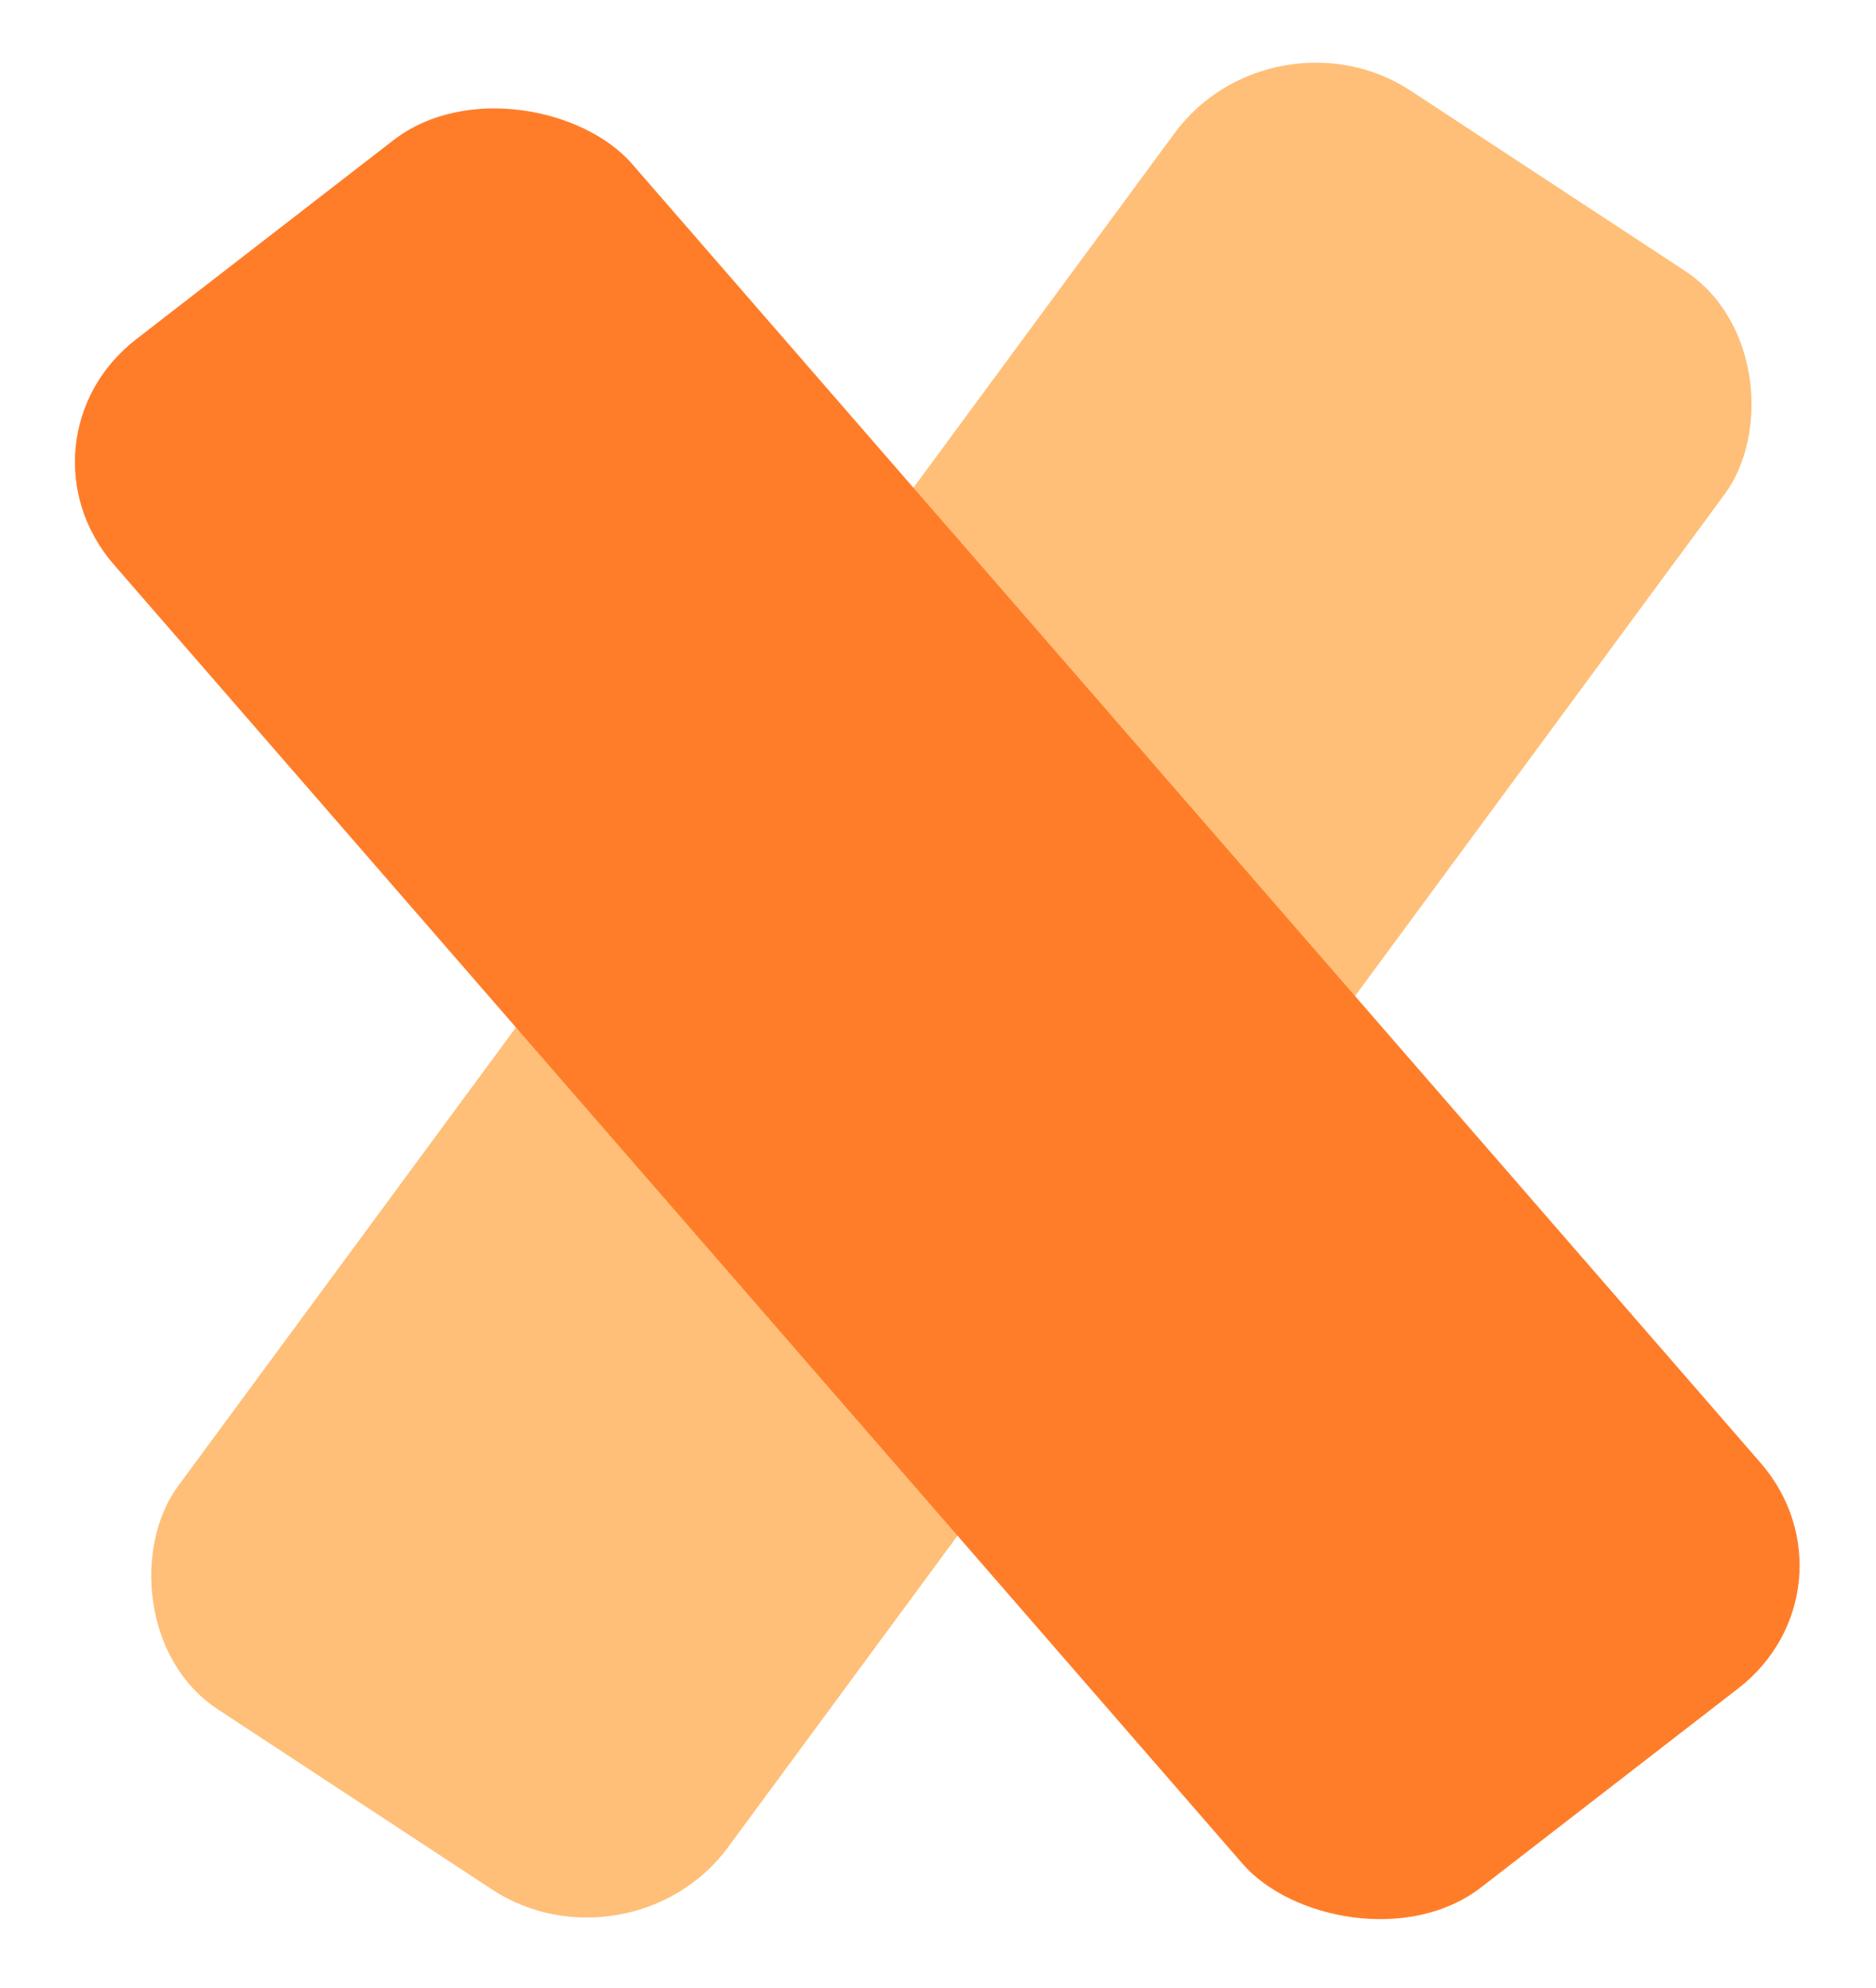 <svg width="218" height="231" viewBox="0 0 218 231" fill="none" xmlns="http://www.w3.org/2000/svg">
<rect width="76.444" height="233.672" rx="19.167" transform="matrix(0.836 0.549 -0.593 0.805 147.885 0.008)" fill="#FFBF78"/>
<rect width="76.107" height="238.248" rx="19.167" transform="matrix(0.791 -0.612 0.656 0.755 0.668 51.145)" fill="#FF7D29"/>
</svg>
